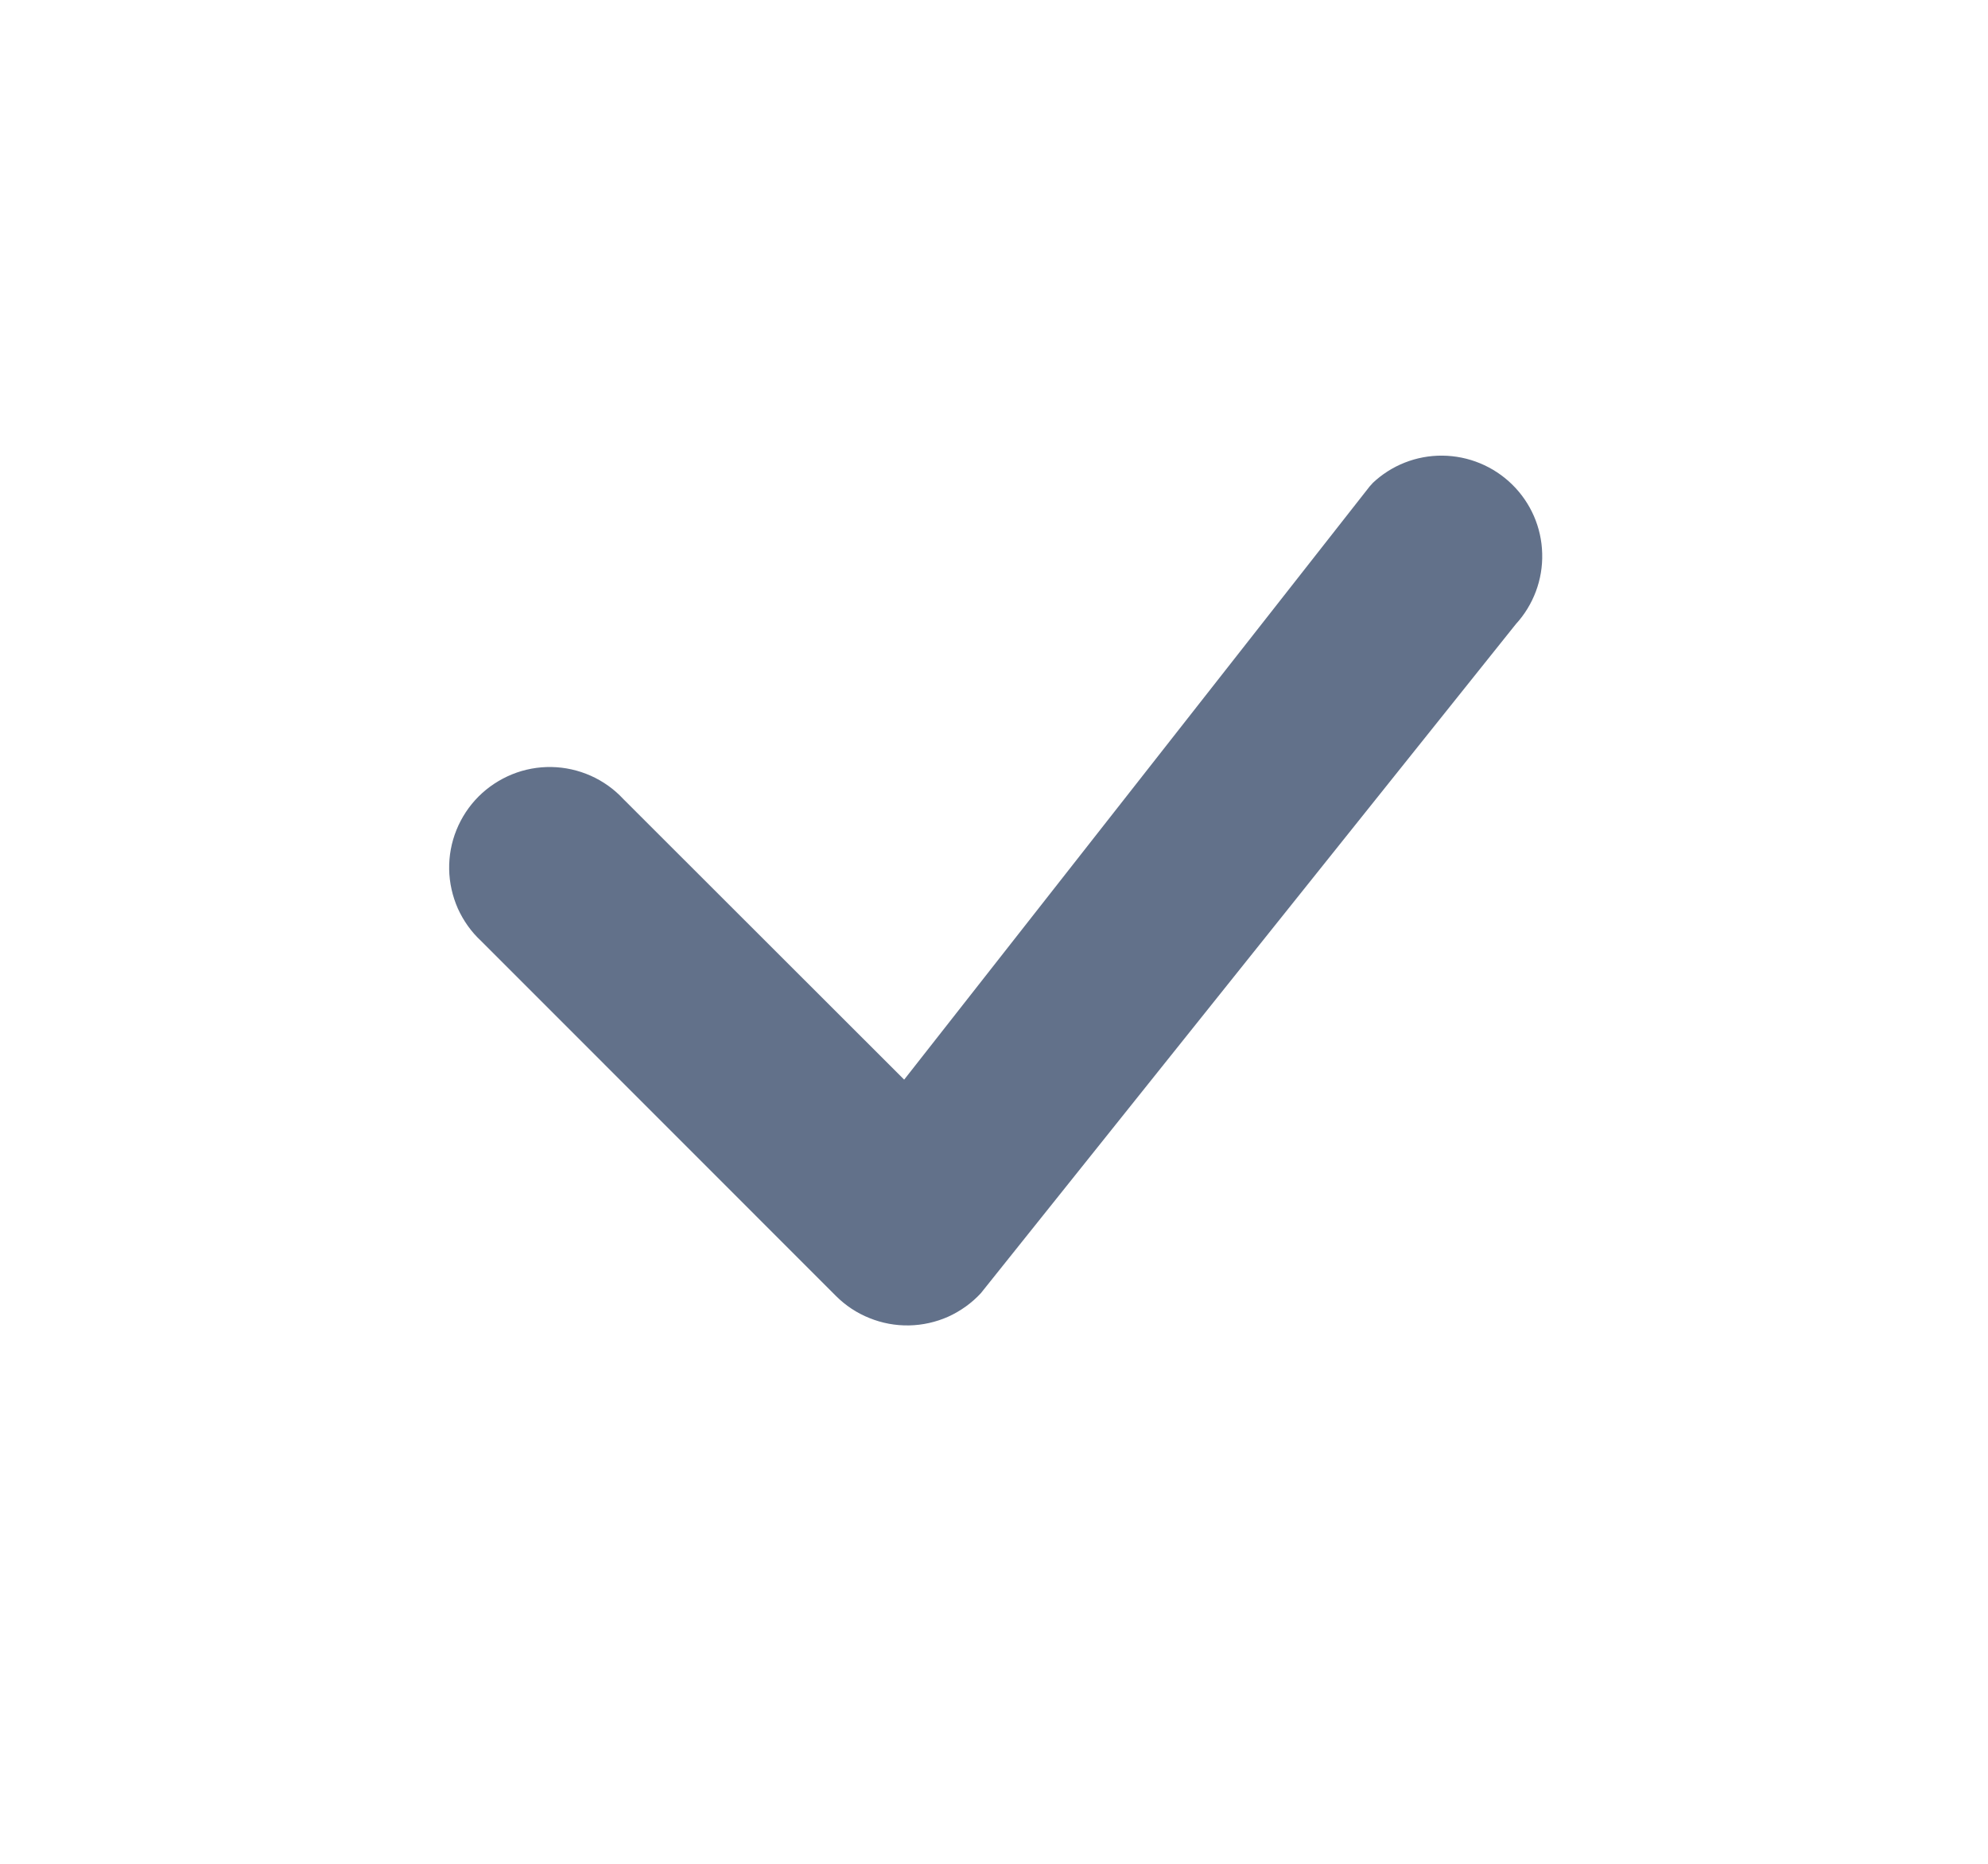<svg width="16" height="15" viewBox="0 0 16 15" fill="none" xmlns="http://www.w3.org/2000/svg">
<path d="M11.045 3.89C11.197 3.745 11.399 3.665 11.609 3.667C11.819 3.669 12.02 3.752 12.17 3.899C12.32 4.046 12.407 4.245 12.412 4.455C12.418 4.665 12.341 4.869 12.2 5.023L7.894 10.408C7.82 10.488 7.73 10.552 7.631 10.597C7.532 10.641 7.424 10.665 7.316 10.667C7.207 10.669 7.099 10.649 6.998 10.608C6.897 10.568 6.805 10.507 6.728 10.43L3.873 7.574C3.793 7.5 3.73 7.411 3.685 7.312C3.641 7.212 3.617 7.105 3.615 6.997C3.613 6.888 3.633 6.78 3.674 6.679C3.715 6.578 3.775 6.487 3.852 6.41C3.929 6.333 4.021 6.273 4.121 6.232C4.222 6.191 4.33 6.171 4.439 6.173C4.548 6.175 4.655 6.199 4.754 6.243C4.853 6.287 4.943 6.351 5.017 6.431L7.277 8.689L11.024 3.914C11.031 3.906 11.038 3.898 11.046 3.89H11.045Z" fill="#62718A"/>
</svg>
